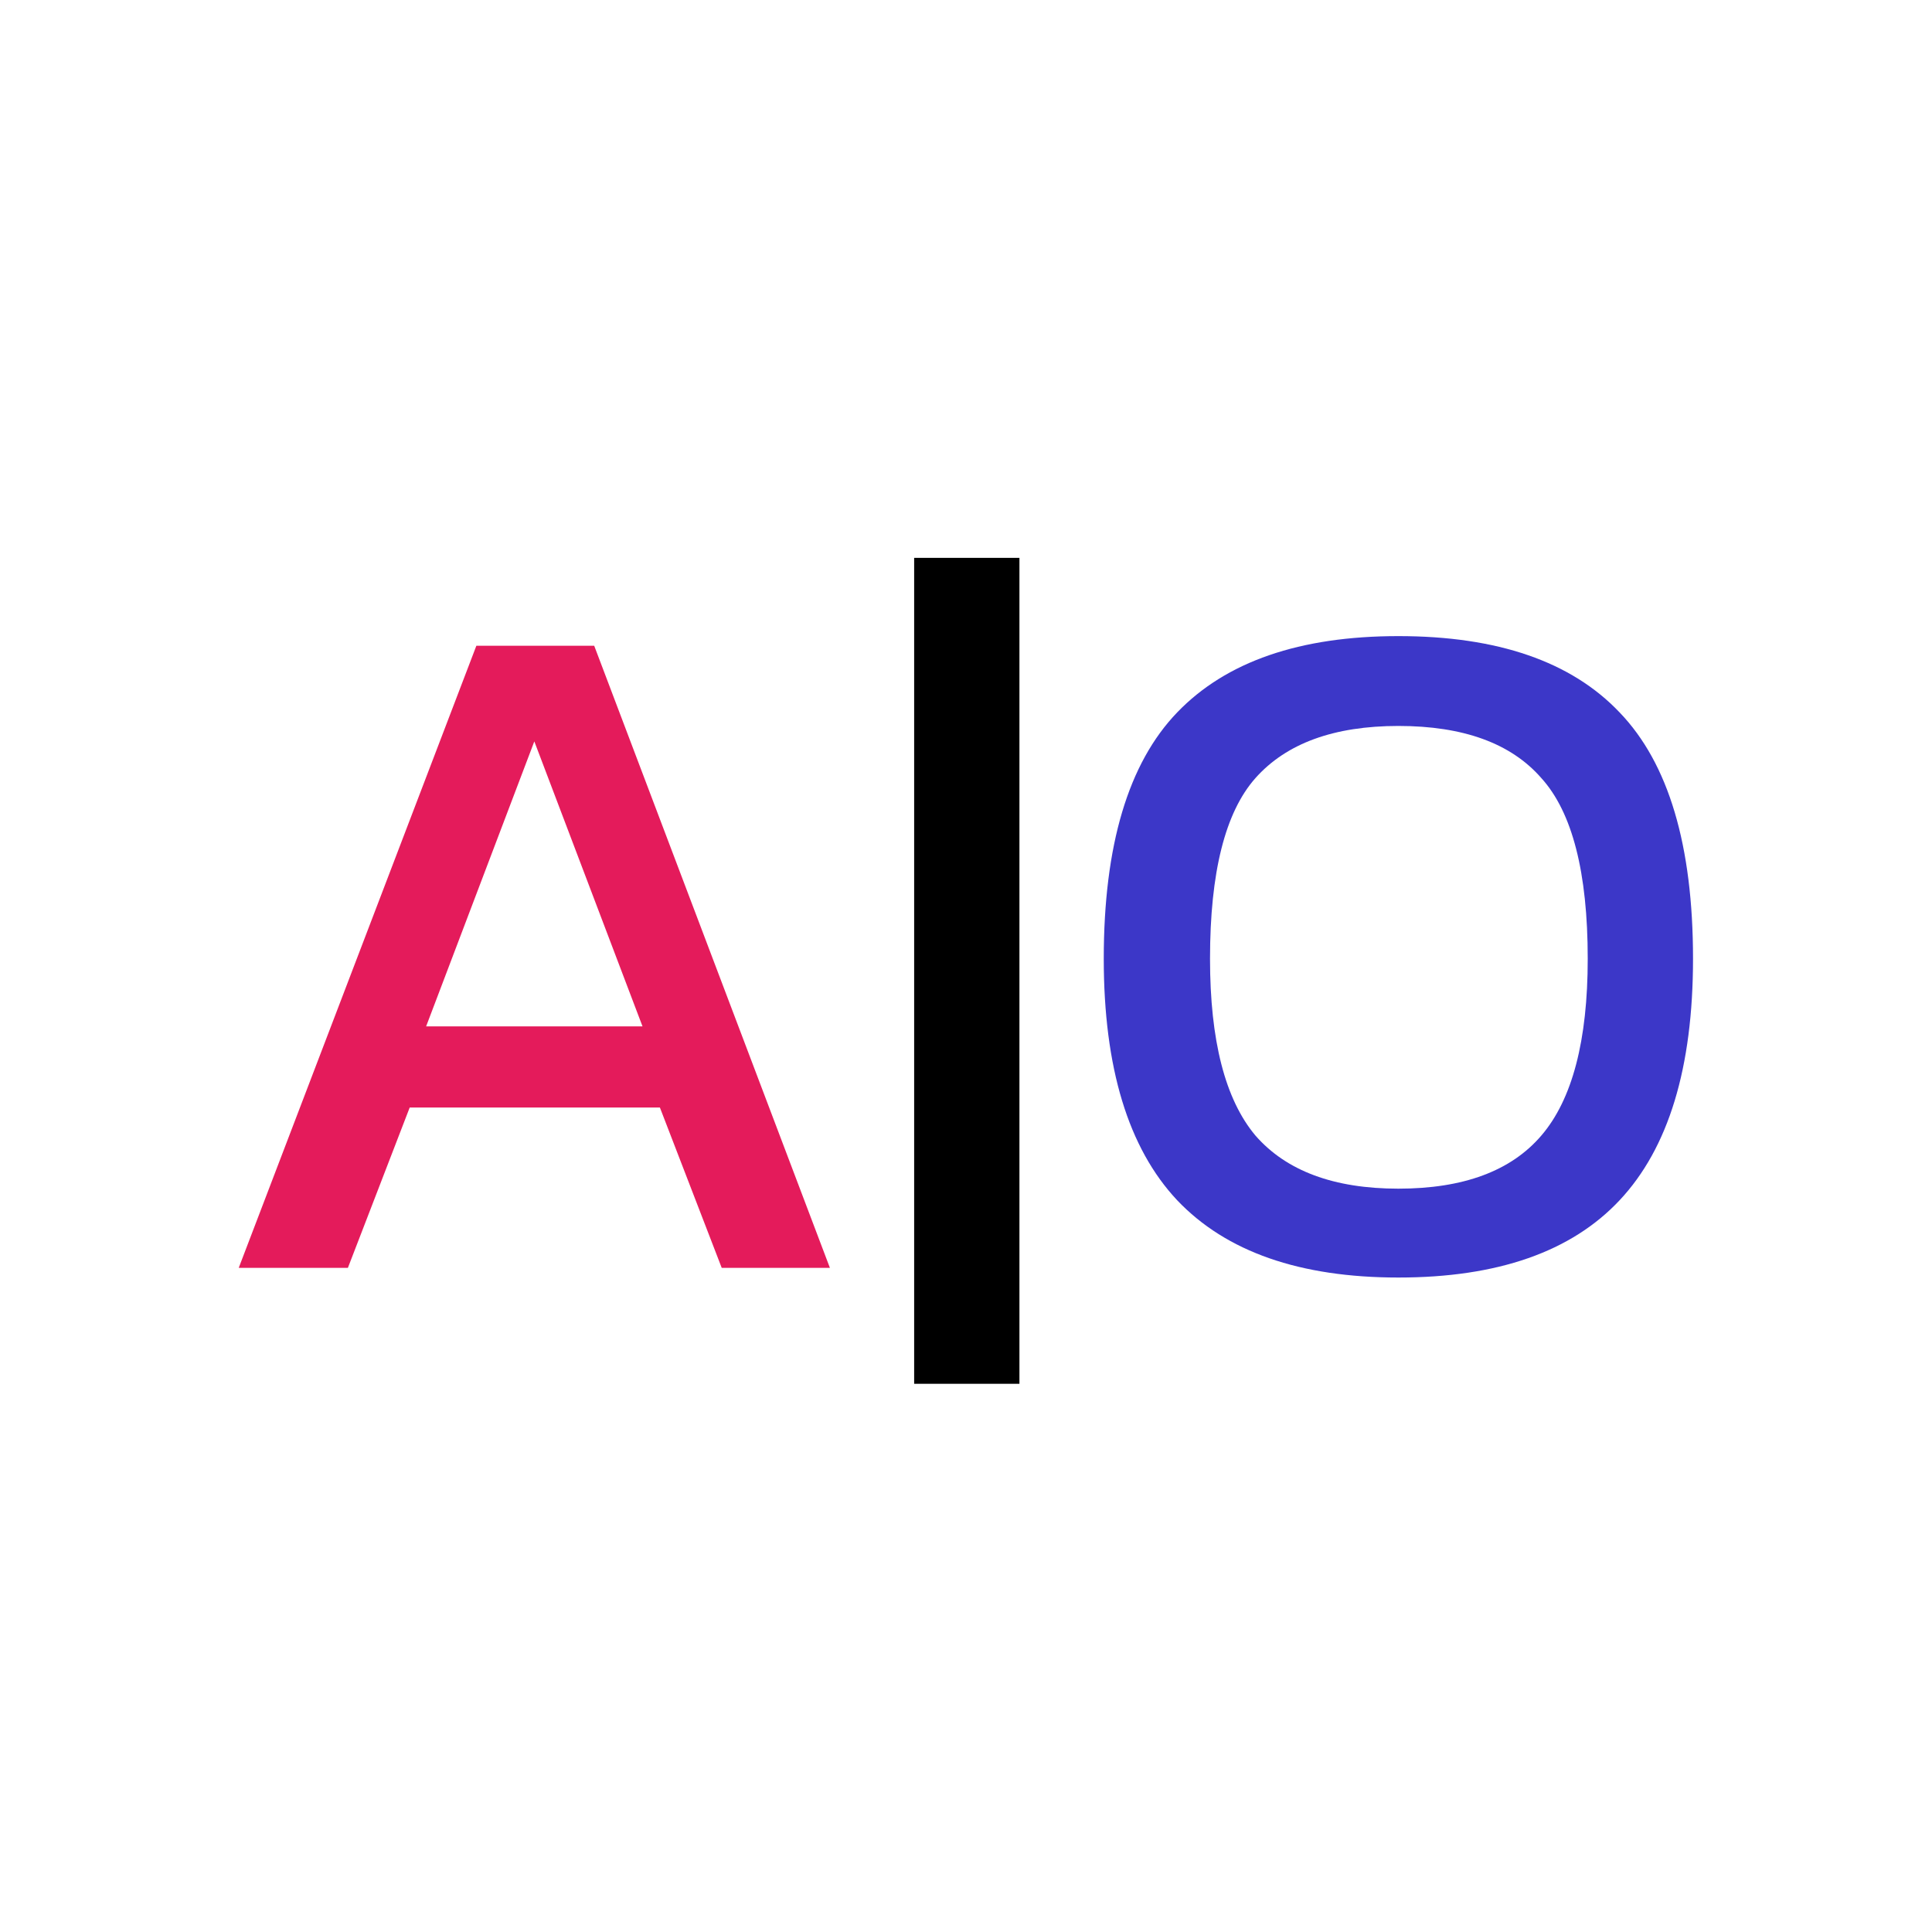 <svg width="128" height="128" viewBox="0 0 128 128" fill="none" xmlns="http://www.w3.org/2000/svg">
<path d="M15.816 84L31.56 42.784H39.368L54.984 84H47.816L43.72 73.376H27.144L23.048 84H15.816ZM28.232 68H42.568L35.4 49.12L28.232 68Z" fill="#E41B5B"/>
<path d="M60.565 91.68V36.96H67.54V91.68H60.565Z" fill="black"/>
<path d="M92.647 84.64C86.119 84.64 81.234 82.933 77.991 79.52C74.748 76.064 73.127 70.731 73.127 63.52C73.127 56.011 74.748 50.571 77.991 47.2C81.234 43.829 86.119 42.144 92.647 42.144C99.218 42.144 104.103 43.829 107.303 47.2C110.546 50.571 112.167 56.011 112.167 63.52C112.167 70.731 110.546 76.064 107.303 79.52C104.103 82.933 99.218 84.64 92.647 84.64ZM92.647 78.752C96.956 78.752 100.114 77.579 102.119 75.232C104.167 72.843 105.191 68.939 105.191 63.52C105.191 57.803 104.167 53.813 102.119 51.552C100.114 49.248 96.956 48.096 92.647 48.096C88.38 48.096 85.223 49.248 83.175 51.552C81.17 53.813 80.167 57.803 80.167 63.52C80.167 68.939 81.17 72.843 83.175 75.232C85.223 77.579 88.38 78.752 92.647 78.752Z" fill="#3C37C8"/>
</svg>
